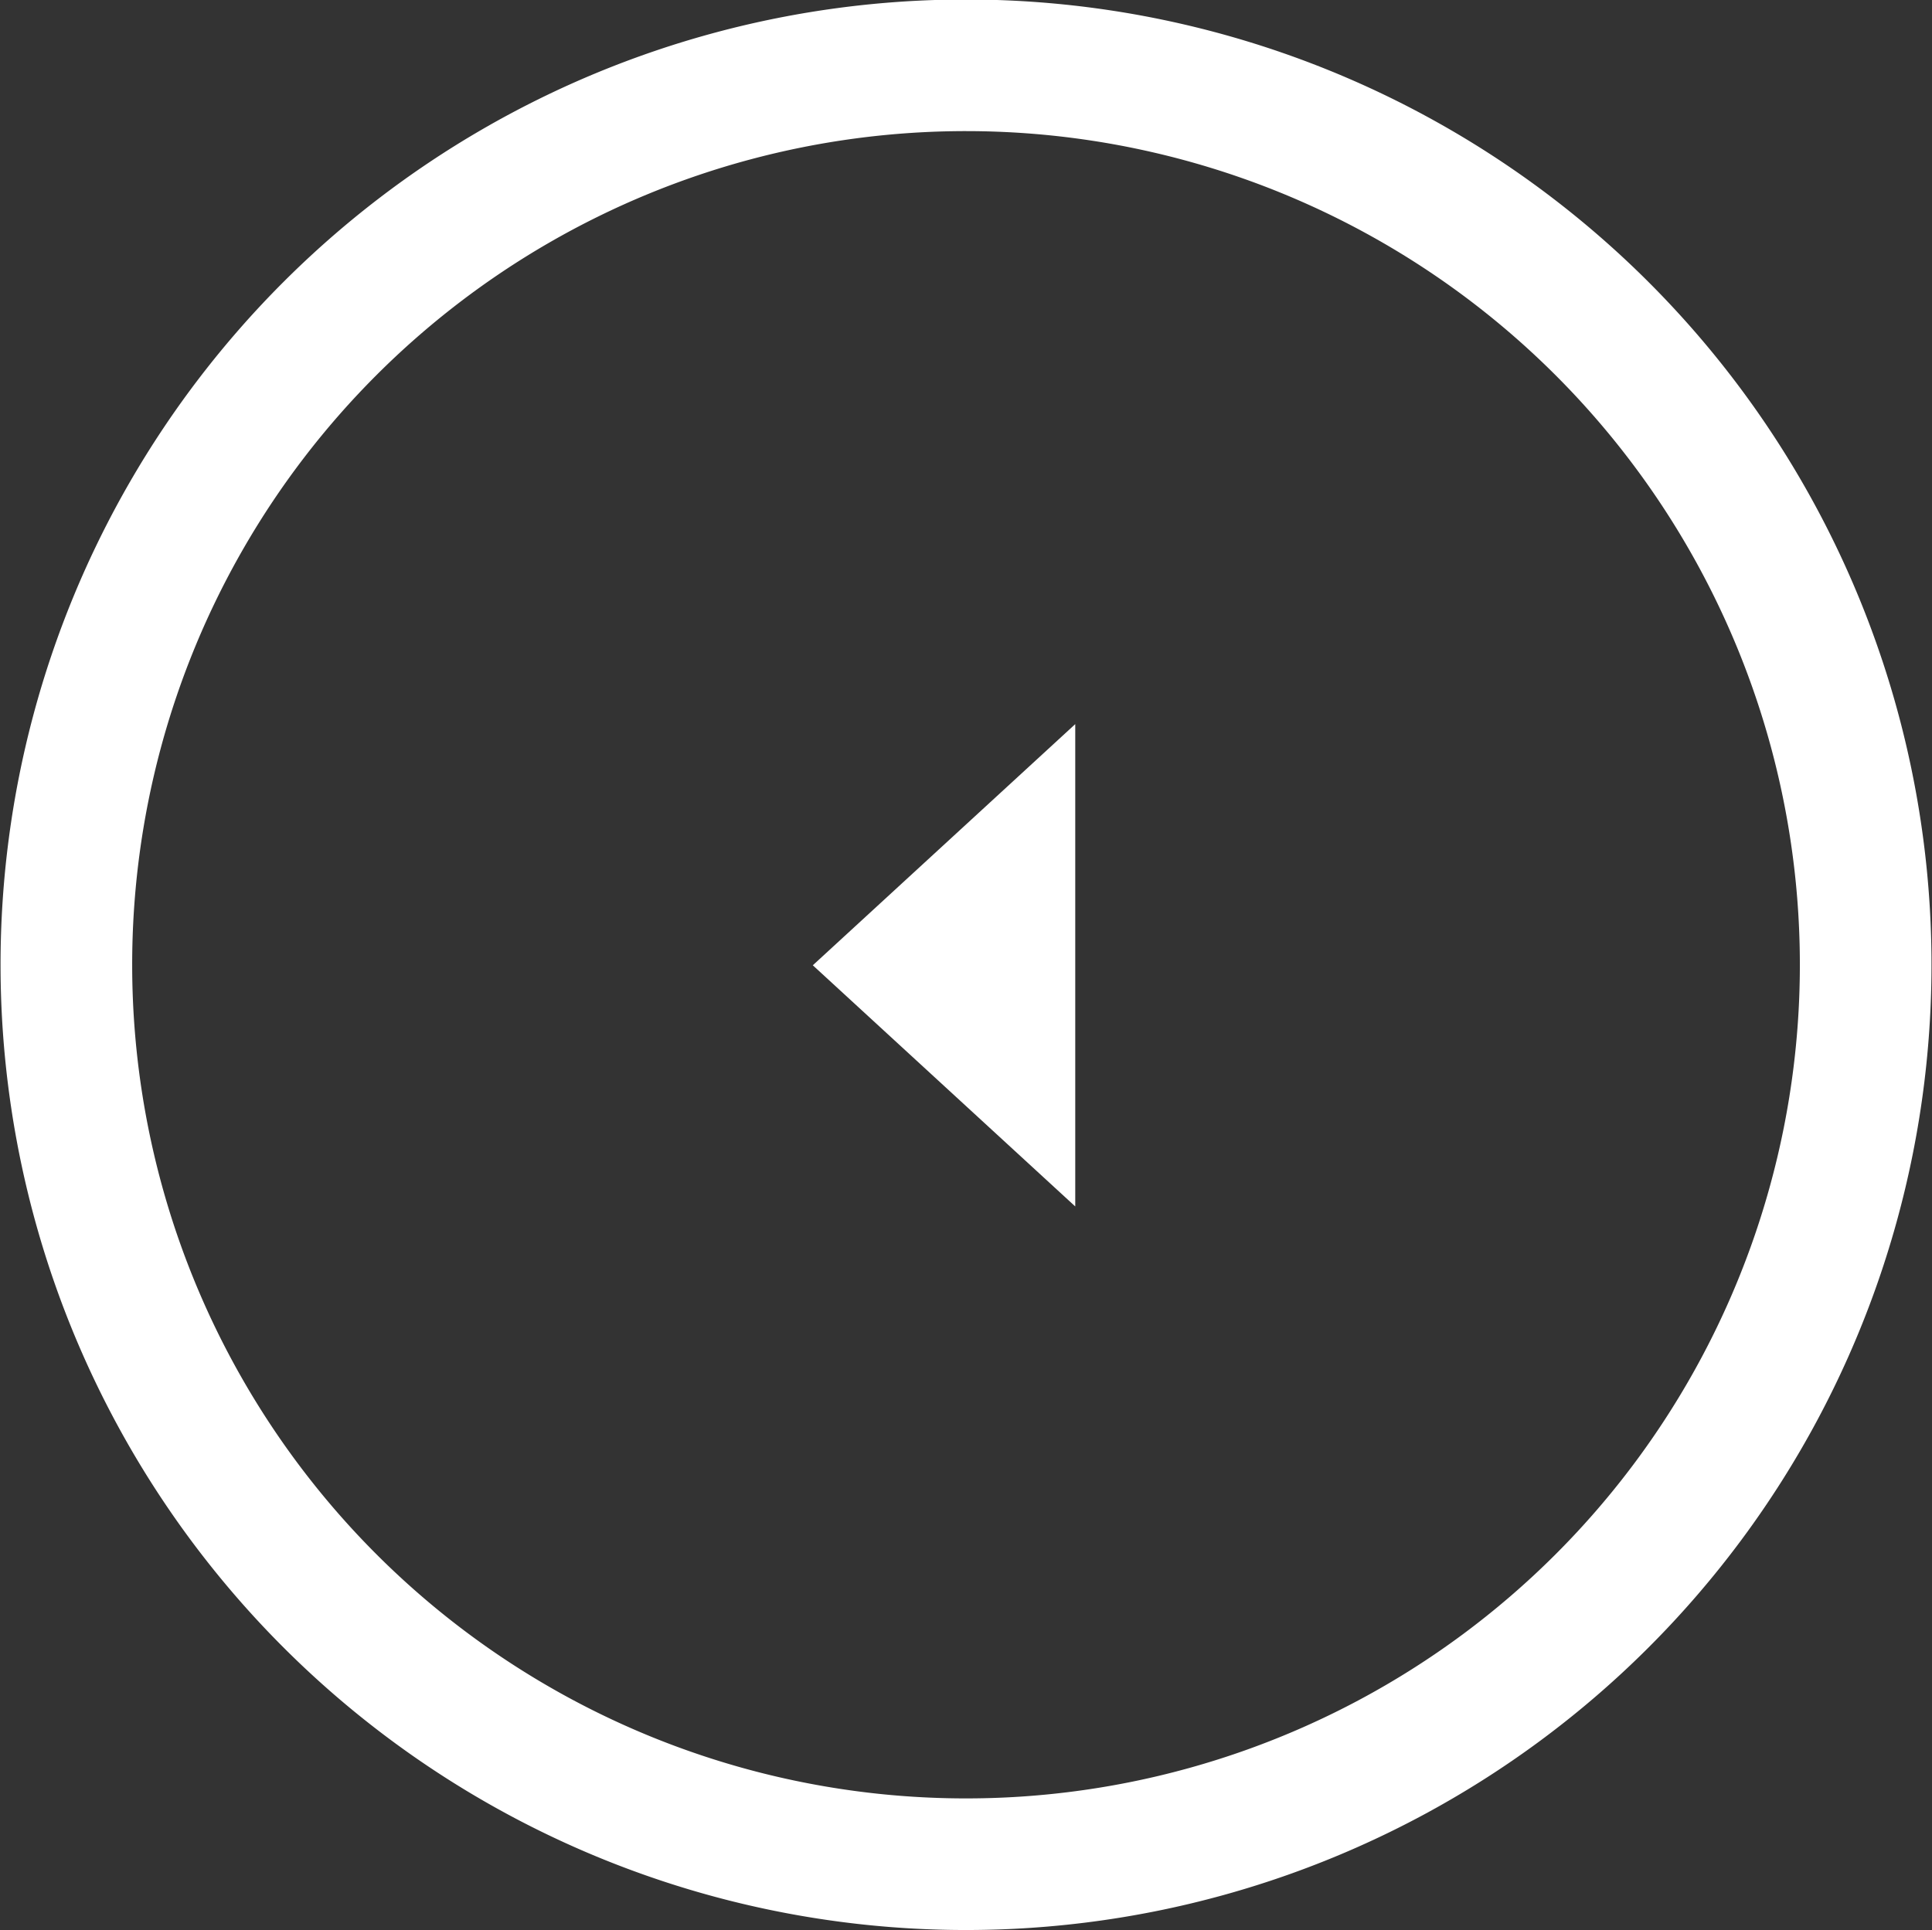 <svg xmlns="http://www.w3.org/2000/svg" width="37.323" height="37.293" viewBox="0 0 37.323 37.293">
  <rect x="0" y="0" width="37.323" height="37.293" fill="#333333" stroke="none"/>
  <defs>
    <style>
      .cls-1 {
        fill: none;
        stroke: #fff;
        stroke-width: 2.543px;
      }

      .cls-1, .cls-2 {
        fill-rule: evenodd;
      }

      .cls-2 {
        fill: #fff;
      }
    </style>
  </defs>
  <path id="key_shadow_copy_10" data-name="key shadow copy 10" class="cls-1" d="M1033.48,3297.81a17.38,17.38,0,1,0,17.38-17.38A17.376,17.376,0,0,0,1033.48,3297.81Z" transform="translate(-1032.198 -3279.168)"/>
  <path id="Rectangle_74_copy_10" data-name="Rectangle 74 copy 10" class="cls-2" d="M1052.97,3302.48l-5.07-4.66,5.07-4.66" transform="translate(-1032.198 -3279.168)"/>
</svg>
